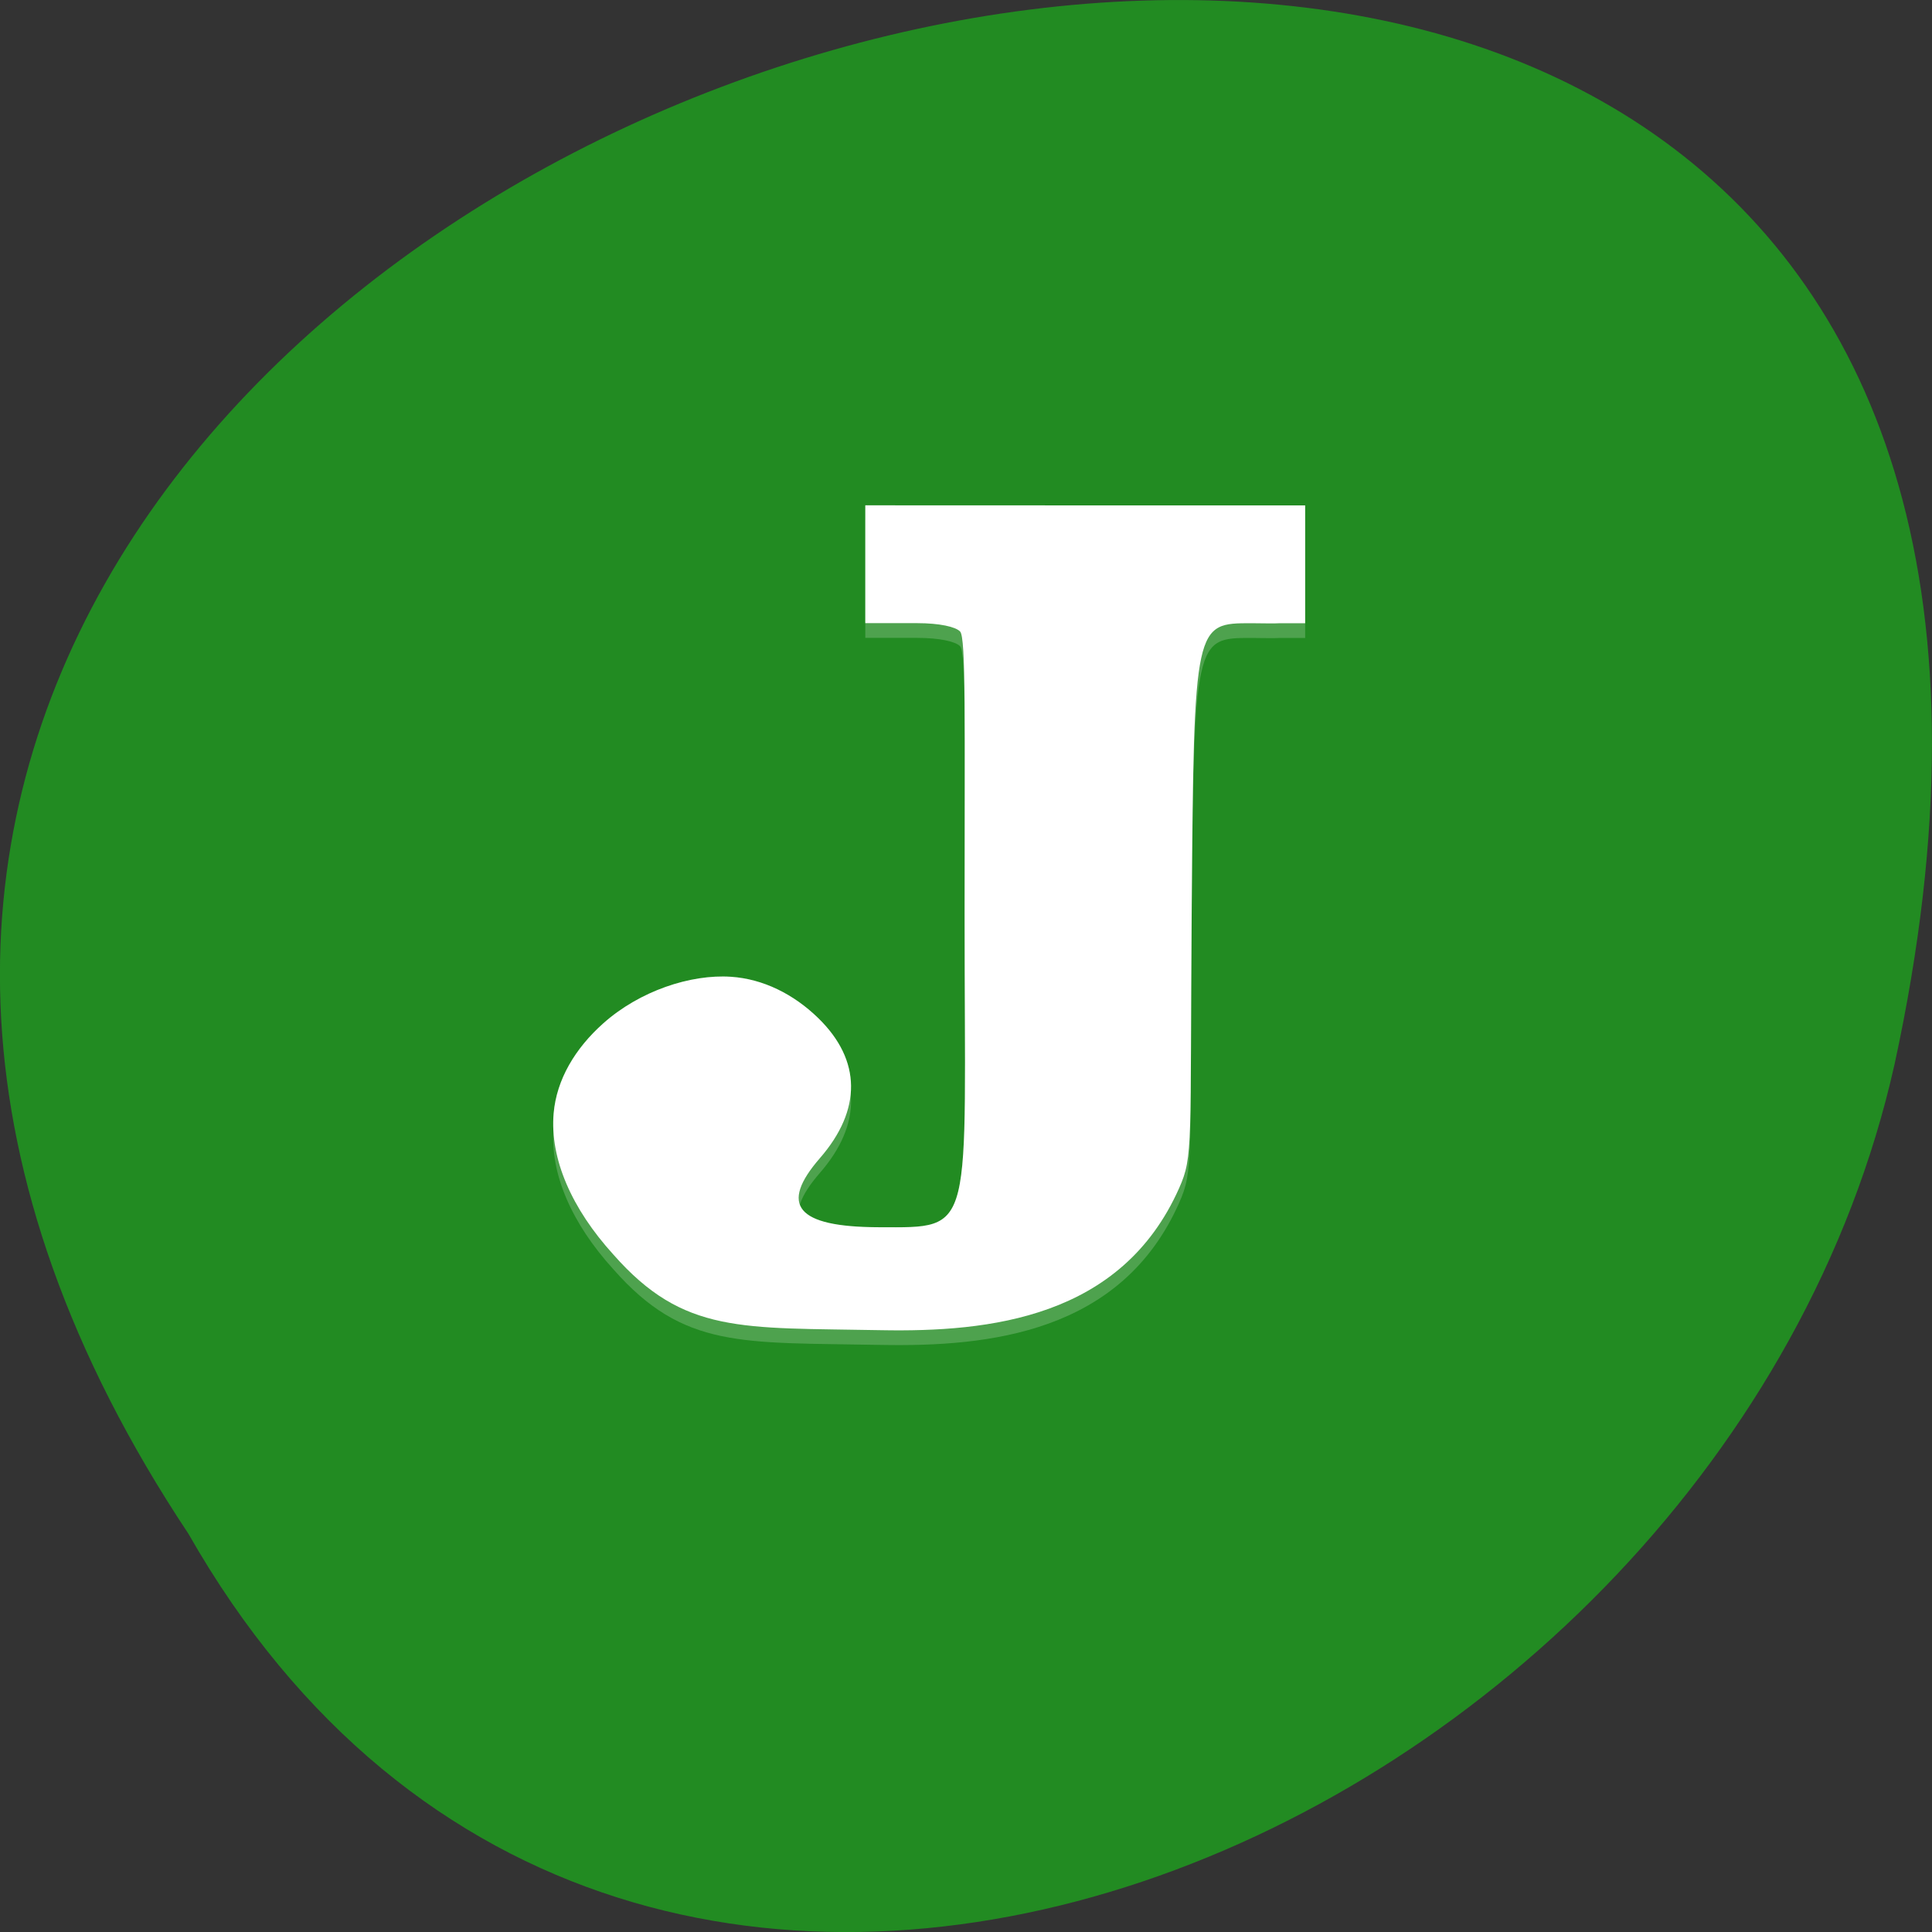 <svg xmlns="http://www.w3.org/2000/svg" viewBox="0 0 256 256"><rect x="0" y="0" width="256" height="256" fill="#333333" stroke="none"/><path d="m 24.966 203.23 c -127.95 -192.46 280.09 -311 226.07 -62.2 -23.02 102.82 -167.39 165.22 -226.07 62.2 z" fill="#228b22" color="#000"/><g transform="matrix(1.88 0 0 1.952 63.896 59.15)" fill="#fff"><path d="m 27 5 v 7.998 h 3.64 c 1.608 0 2.725 0.25 3.041 0.566 c 0.42 0.42 0.319 6.068 0.319 19.14 c 0 21.878 0.813 21.315 -6.04 21.301 -5.857 -0.012 -7.02 -1.519 -4.161 -4.688 2.966 -3.285 2.928 -6.65 -0.109 -9.503 -1.744 -1.638 -3.896 -2.664 -6.15 -2.81 -2.86 -0.185 -6.443 0.963 -9 3.154 -1.99 1.704 -3.299 3.822 -3.505 6.11 -0.278 3.089 1.278 6.485 4.204 9.585 4.963 5.432 9.05 4.957 18.887 5.14 7.596 0.135 16.93 -0.808 20.996 -9.648 1.01 -2.18 0.754 -2.86 0.885 -19.232 0.154 -19.17 0.226 -19.11 4.214 -19.11 0.966 0 1.471 0.031 2 0 h 1.781 v -7.998 h -0.262 h -15.265 z" opacity="0.2"/><path d="m 27 4 v 7.998 h 3.64 c 1.608 0 2.725 0.25 3.041 0.566 c 0.42 0.42 0.319 6.068 0.319 19.14 0 21.878 0.813 21.315 -6.04 21.301 -5.857 -0.012 -7.02 -1.519 -4.161 -4.688 2.966 -3.285 2.928 -6.65 -0.109 -9.503 -1.744 -1.638 -3.896 -2.664 -6.15 -2.81 -2.86 -0.185 -6.443 0.963 -9 3.154 -1.99 1.704 -3.299 3.822 -3.505 6.11 c -0.278 3.089 1.278 6.485 4.204 9.585 4.963 5.432 9.05 4.957 18.887 5.14 7.596 0.135 16.93 -0.808 20.996 -9.648 1.01 -2.18 0.754 -2.86 0.885 -19.232 0.154 -19.17 0.226 -19.11 4.214 -19.11 0.966 0 1.471 0.031 2 0 h 1.781 v -7.998 h -0.262 h -15.265 z"/><path d="m 27 4 v 1 h 15.473 h 15.266 h 0.262 v -1 h -0.262 h -15.266 h -15.473 z m -10.564 31.992 c -2.637 0.126 -5.659 1.244 -7.898 3.162 c -1.99 1.704 -3.3 3.822 -3.506 6.109 -0.038 0.424 -0.034 0.855 -0.004 1.289 0.005 -0.096 -0.005 -0.194 0.004 -0.289 0.206 -2.288 1.516 -4.406 3.506 -6.109 2.559 -2.192 6.142 -3.34 9 -3.154 c 2.254 0.146 4.406 1.173 6.15 2.811 1.391 1.307 2.145 2.721 2.277 4.186 0.187 -1.821 -0.571 -3.583 -2.277 -5.186 c -1.744 -1.638 -3.897 -2.665 -6.15 -2.811 -0.358 -0.023 -0.727 -0.026 -1.104 -0.008 z m 17.584 8.268 c -0.093 9.07 -0.921 8.751 -6.06 8.74 -3.353 -0.007 -5.162 -0.506 -5.564 -1.523 -0.505 1.694 1.255 2.515 5.564 2.523 c 5.3 0.011 6.01 0.224 6.06 -9.74 z" opacity="0.1"/></g></svg>